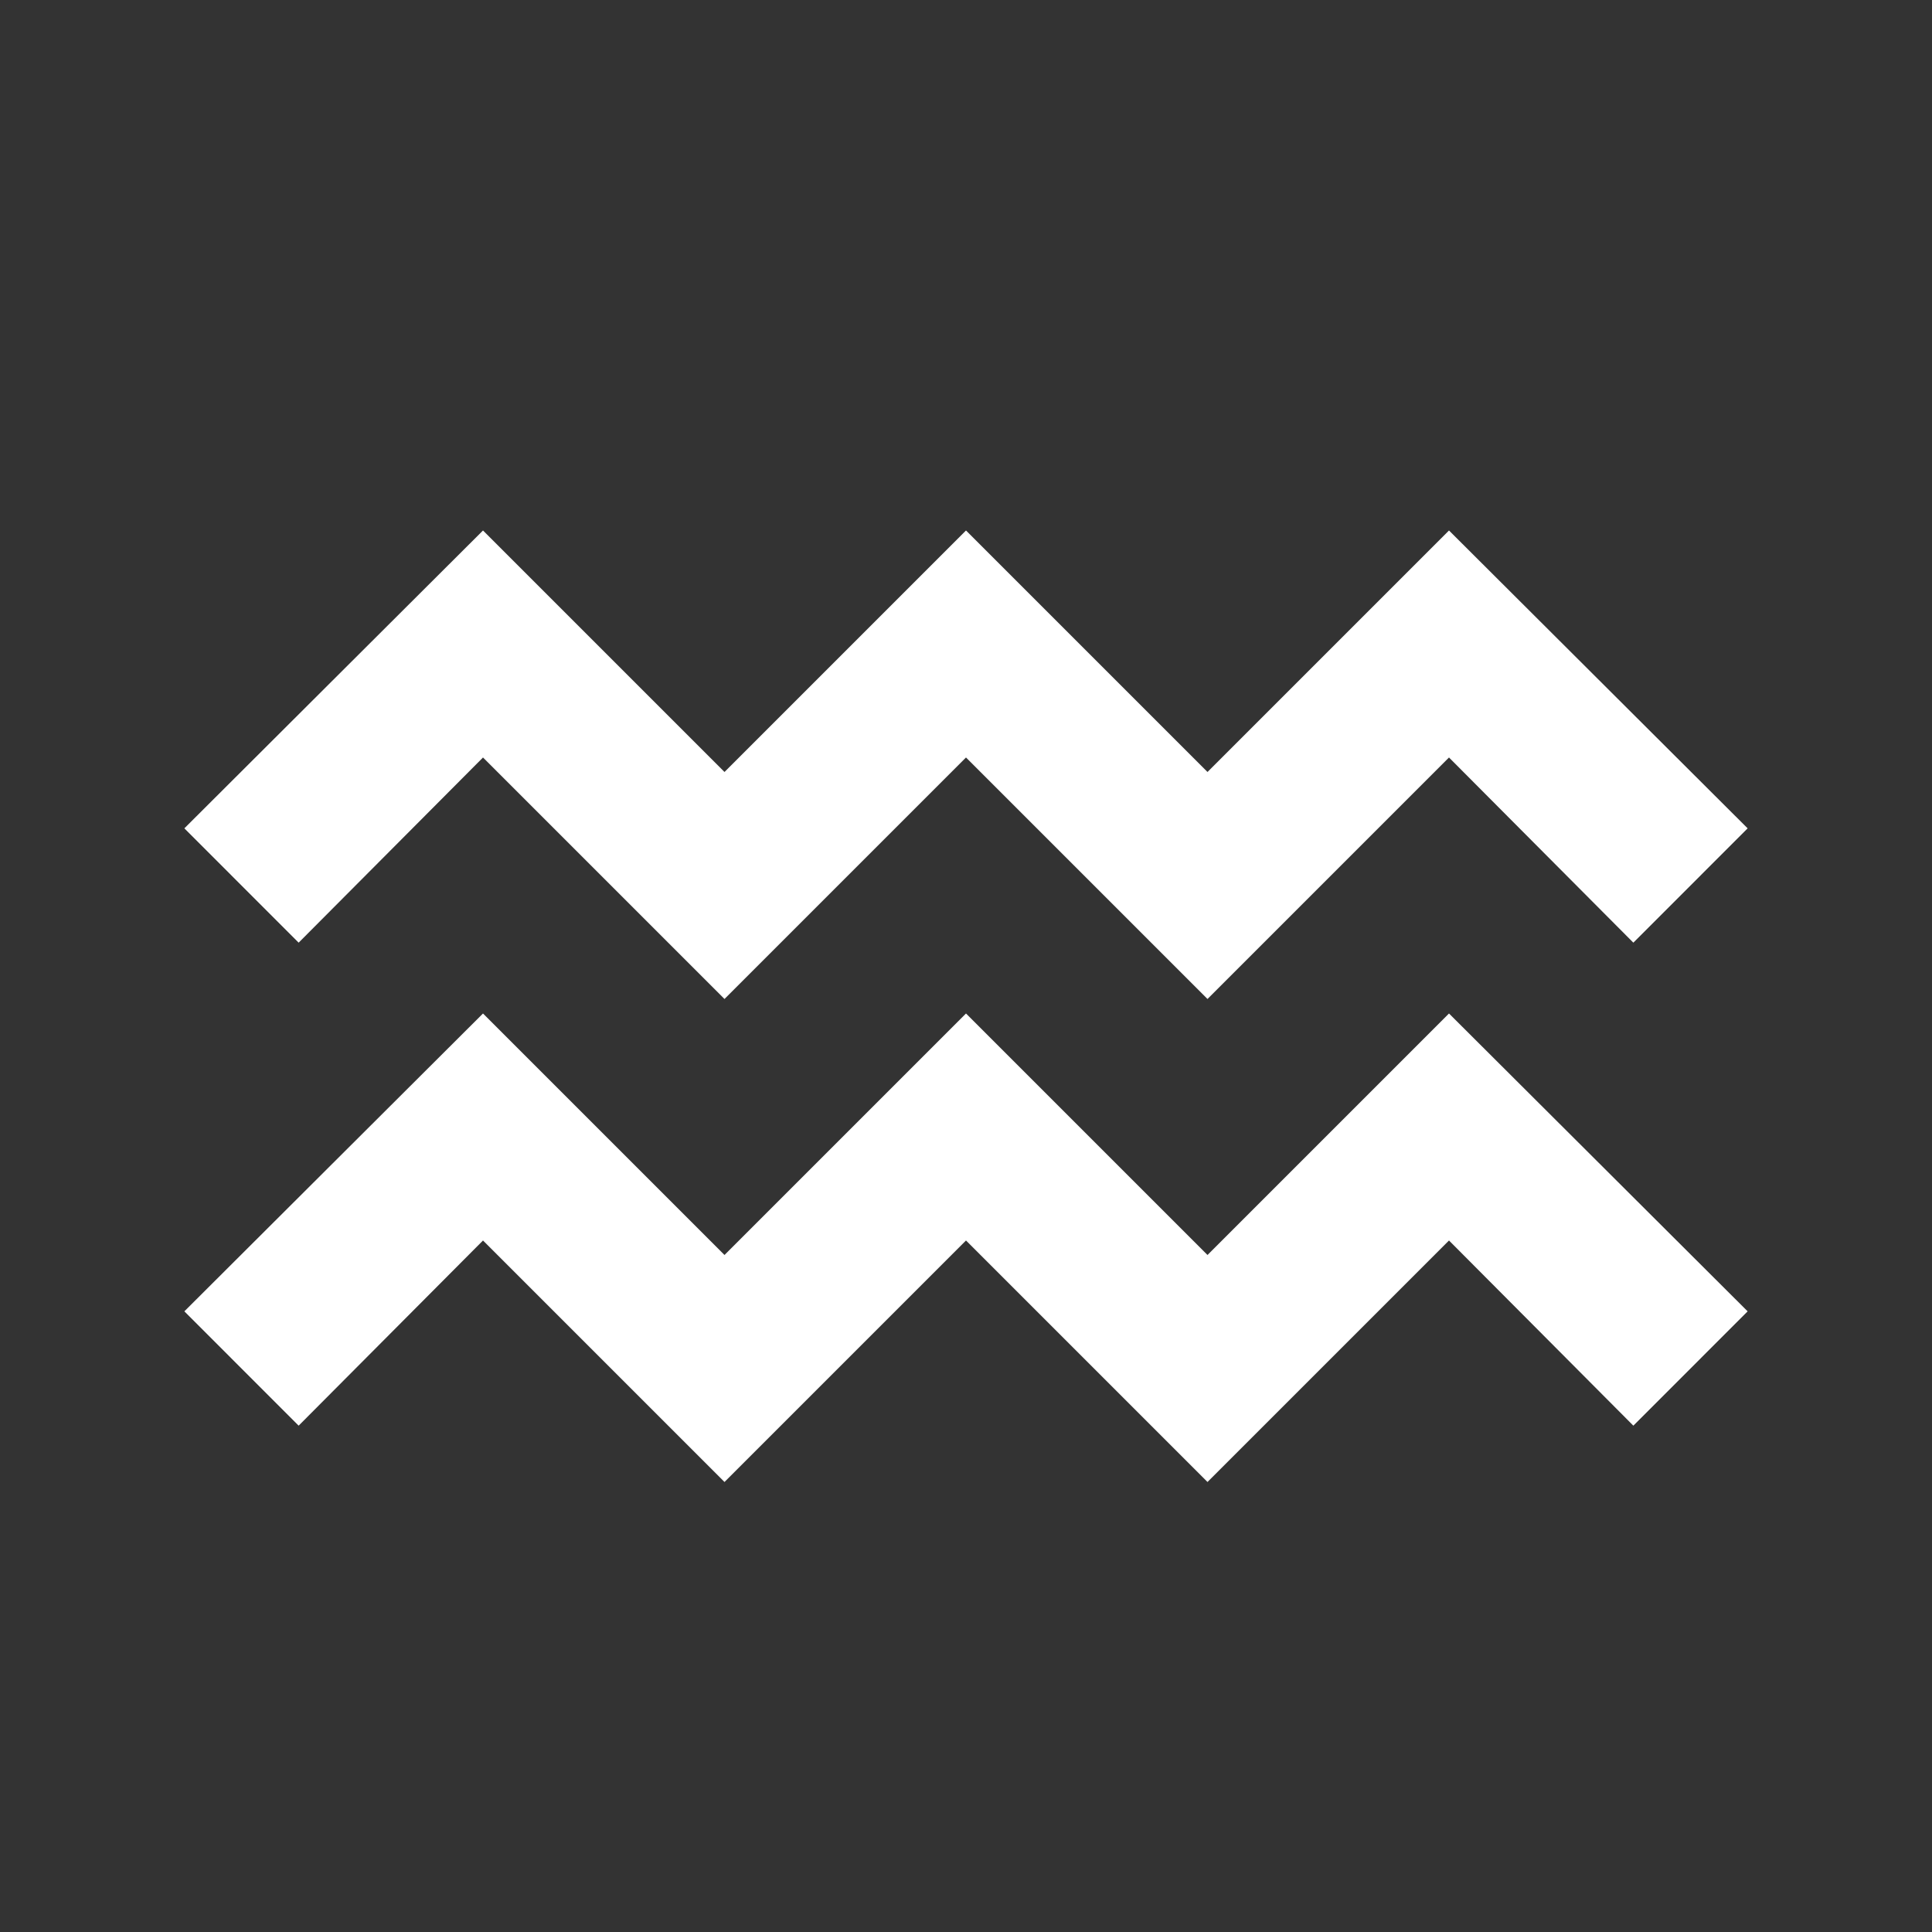 <svg width="100" height="100" viewBox="0 0 100 100" fill="none" xmlns="http://www.w3.org/2000/svg">
<rect x="0" y="0" width="100" height="100" fill="#333333" stroke="none"/>
<path d="M62.5 51.708L50 39.208L37.5 51.708L25 39.208L15.458 48.792L9.542 42.875L25 27.458L37.5 39.958L50 27.458L62.5 39.958L75 27.458L90.458 42.875L84.542 48.792L75 39.208L62.5 51.708ZM75 64.208L84.542 73.792L90.458 67.875L75 52.458L62.5 64.958L50 52.458L37.5 64.958L25 52.458L9.542 67.875L15.458 73.792L25 64.208L37.5 76.708L50 64.208L62.5 76.708L75 64.208Z" fill="white"/>
</svg>
